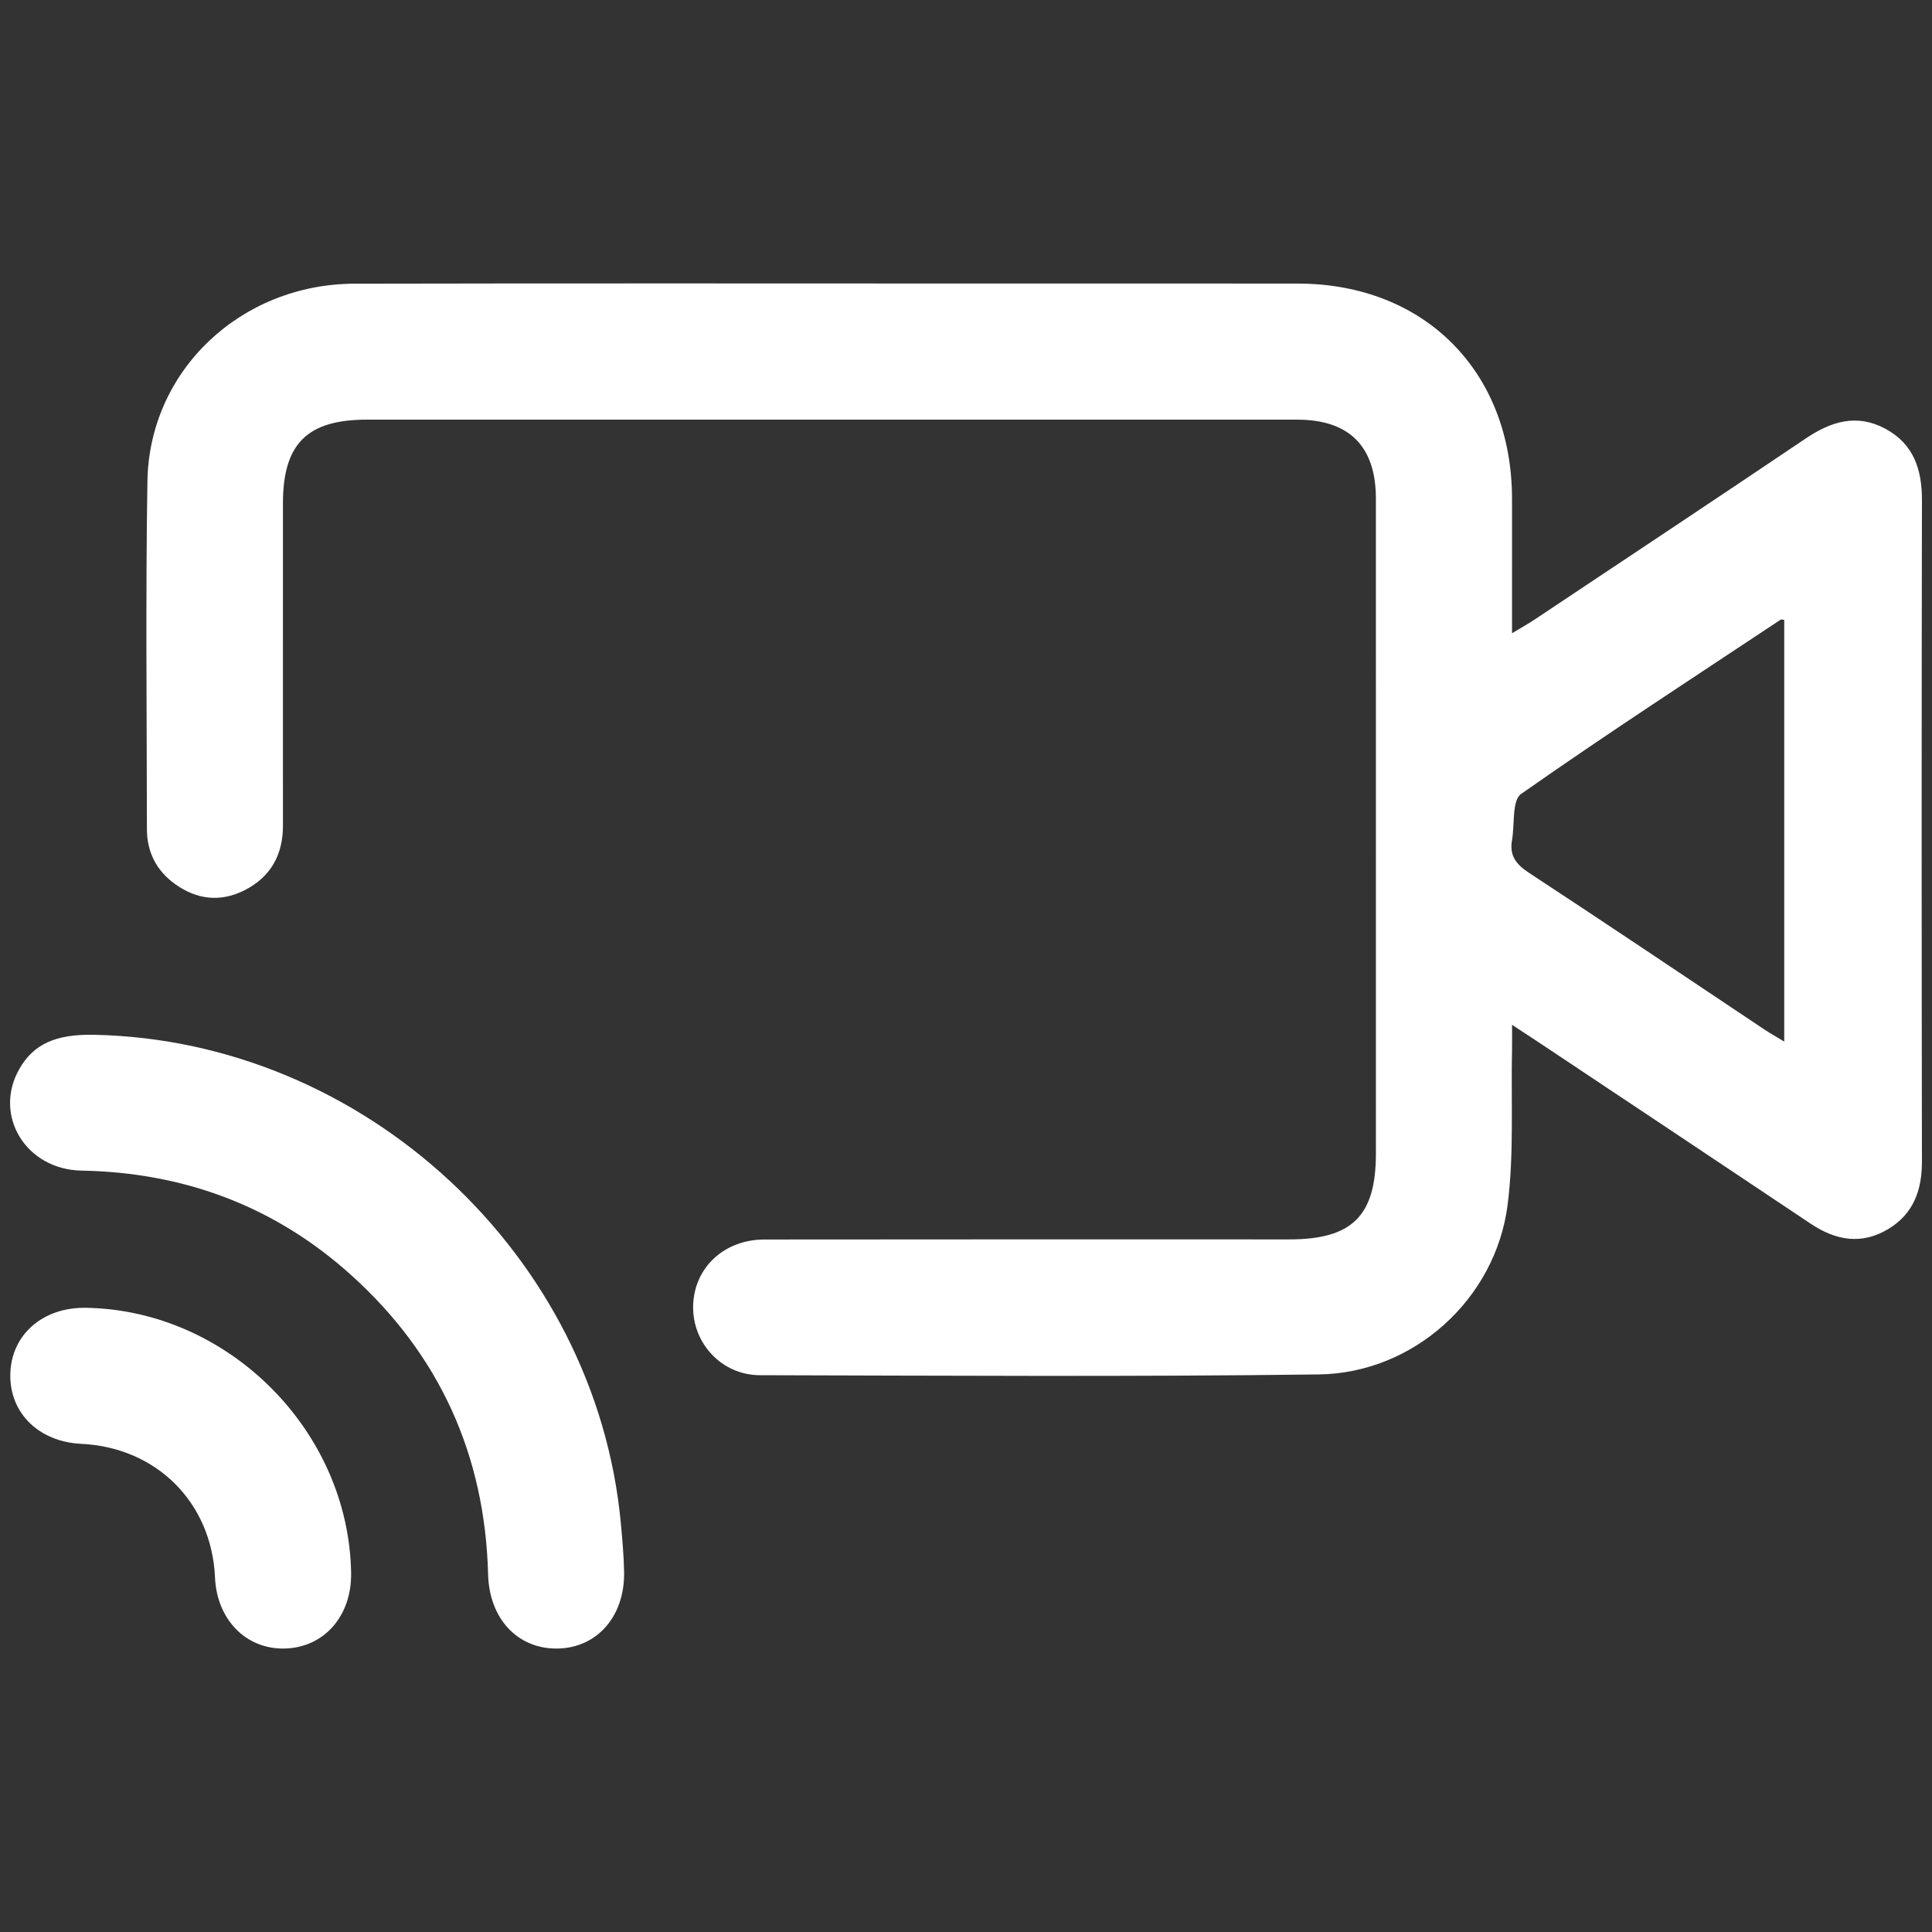 <?xml version="1.0" encoding="utf-8"?>
<!-- Generator: Adobe Illustrator 24.3.0, SVG Export Plug-In . SVG Version: 6.00 Build 0)  -->
<svg version="1.1" id="Layer_1" xmlns="http://www.w3.org/2000/svg" xmlns:xlink="http://www.w3.org/1999/xlink" x="0px" y="0px"
	 viewBox="0 0 1920 1920" style="enable-background:new 0 0 1920 1920;" xml:space="preserve">
<rect x="0" y="0" width="1920" height="1920" fill="#333333" stroke="none"/>
<style type="text/css">
	.st0{fill:#FFFFFF;}
</style>
<g>
	<path class="st0" d="M1502.64,629.32c9.37-5.66,15.94-9.3,22.17-13.45c89.93-59.92,179.98-119.67,269.61-180.05
		c25.22-16.99,50.8-25.05,79.23-9.74c28.21,15.19,36.4,40.49,36.35,71.12c-0.38,219.08-0.36,438.17-0.01,657.25
		c0.05,28.35-8.41,51.67-33.07,66.71c-26.57,16.2-52.35,11.77-77.45-5.03c-90.39-60.51-180.98-120.72-271.5-181.04
		c-7-4.66-14.05-9.24-25.31-16.65c0,10.49,0.14,17.68-0.02,24.86c-1.13,51.5,2.1,103.58-4.44,154.39
		c-12.02,93.38-93.36,166.97-187.52,168.2c-185.15,2.41-370.35,1.22-555.53,0.77c-37.94-0.09-67.02-31.83-66.32-68.63
		c0.73-37.85,30.36-66.16,70.89-66.22c173.87-0.24,347.75-0.11,521.62-0.11c62.48,0,86.03-23.36,86.03-85.37
		c0-216.96,0-433.93-0.02-650.89c-0.01-51.82-26.47-78.38-78.07-78.39c-308.17-0.02-616.34-0.03-924.5-0.01
		c-59.59,0-83.58,23.94-83.6,83.37c-0.03,106.72-0.01,213.43,0.02,320.15c0.01,28.7-11.99,50.65-37.61,63.87
		c-24.22,12.49-47.98,9.8-69.89-6.06c-18.38-13.31-27.69-31.87-27.7-54.52c-0.09-115.19-1.35-230.41,0.51-345.58
		c1.78-110.2,92.89-196.1,206.11-196.35c218.4-0.47,436.81-0.15,655.21-0.15c94.01,0,188.01-0.09,282.02,0.04
		c125.82,0.18,212.57,87.34,212.79,213.65C1502.7,539.02,1502.64,582.57,1502.64,629.32z M1773.15,1035.12
		c0-142.05,0-280.65,0-419.04c-2.04-0.27-2.91-0.68-3.33-0.41c-86.38,57.33-173.33,113.84-258.18,173.35
		c-9.23,6.47-6.23,30.3-9.02,46.06c-2.69,15.17,4.07,23.92,16.84,32.3c78.45,51.45,156.25,103.89,234.3,155.94
		C1759.44,1027.09,1765.42,1030.43,1773.15,1035.12z"/>
	<path class="st0" d="M93.61,1028.37c268.19,5.48,498.4,218.83,523.35,485.1c1.51,16.15,2.94,32.37,3.26,48.57
		c0.86,44.5-27.27,76.16-67.1,76.27c-39.17,0.12-66.91-30.07-68.04-73.62c-3.08-118.37-48.06-218.08-135.88-297.34
		c-75.89-68.5-166.01-102.16-268.27-104.02c-55.29-1.01-87.93-54.93-61.74-100.96C33.25,1037.65,55.29,1027.58,93.61,1028.37z"/>
	<path class="st0" d="M85.35,1299.68c141.47,2.25,261.31,122.08,263.58,263.55c0.69,42.89-27.13,74.35-66.35,75.07
		c-38.26,0.7-67.05-28.81-68.91-70.62c-3.31-74.55-58.05-129.23-132.94-132.81c-42.06-2.01-71.18-30.51-70.49-69.01
		C10.93,1326.64,42.3,1299,85.35,1299.68z"/>
</g>
</svg>
